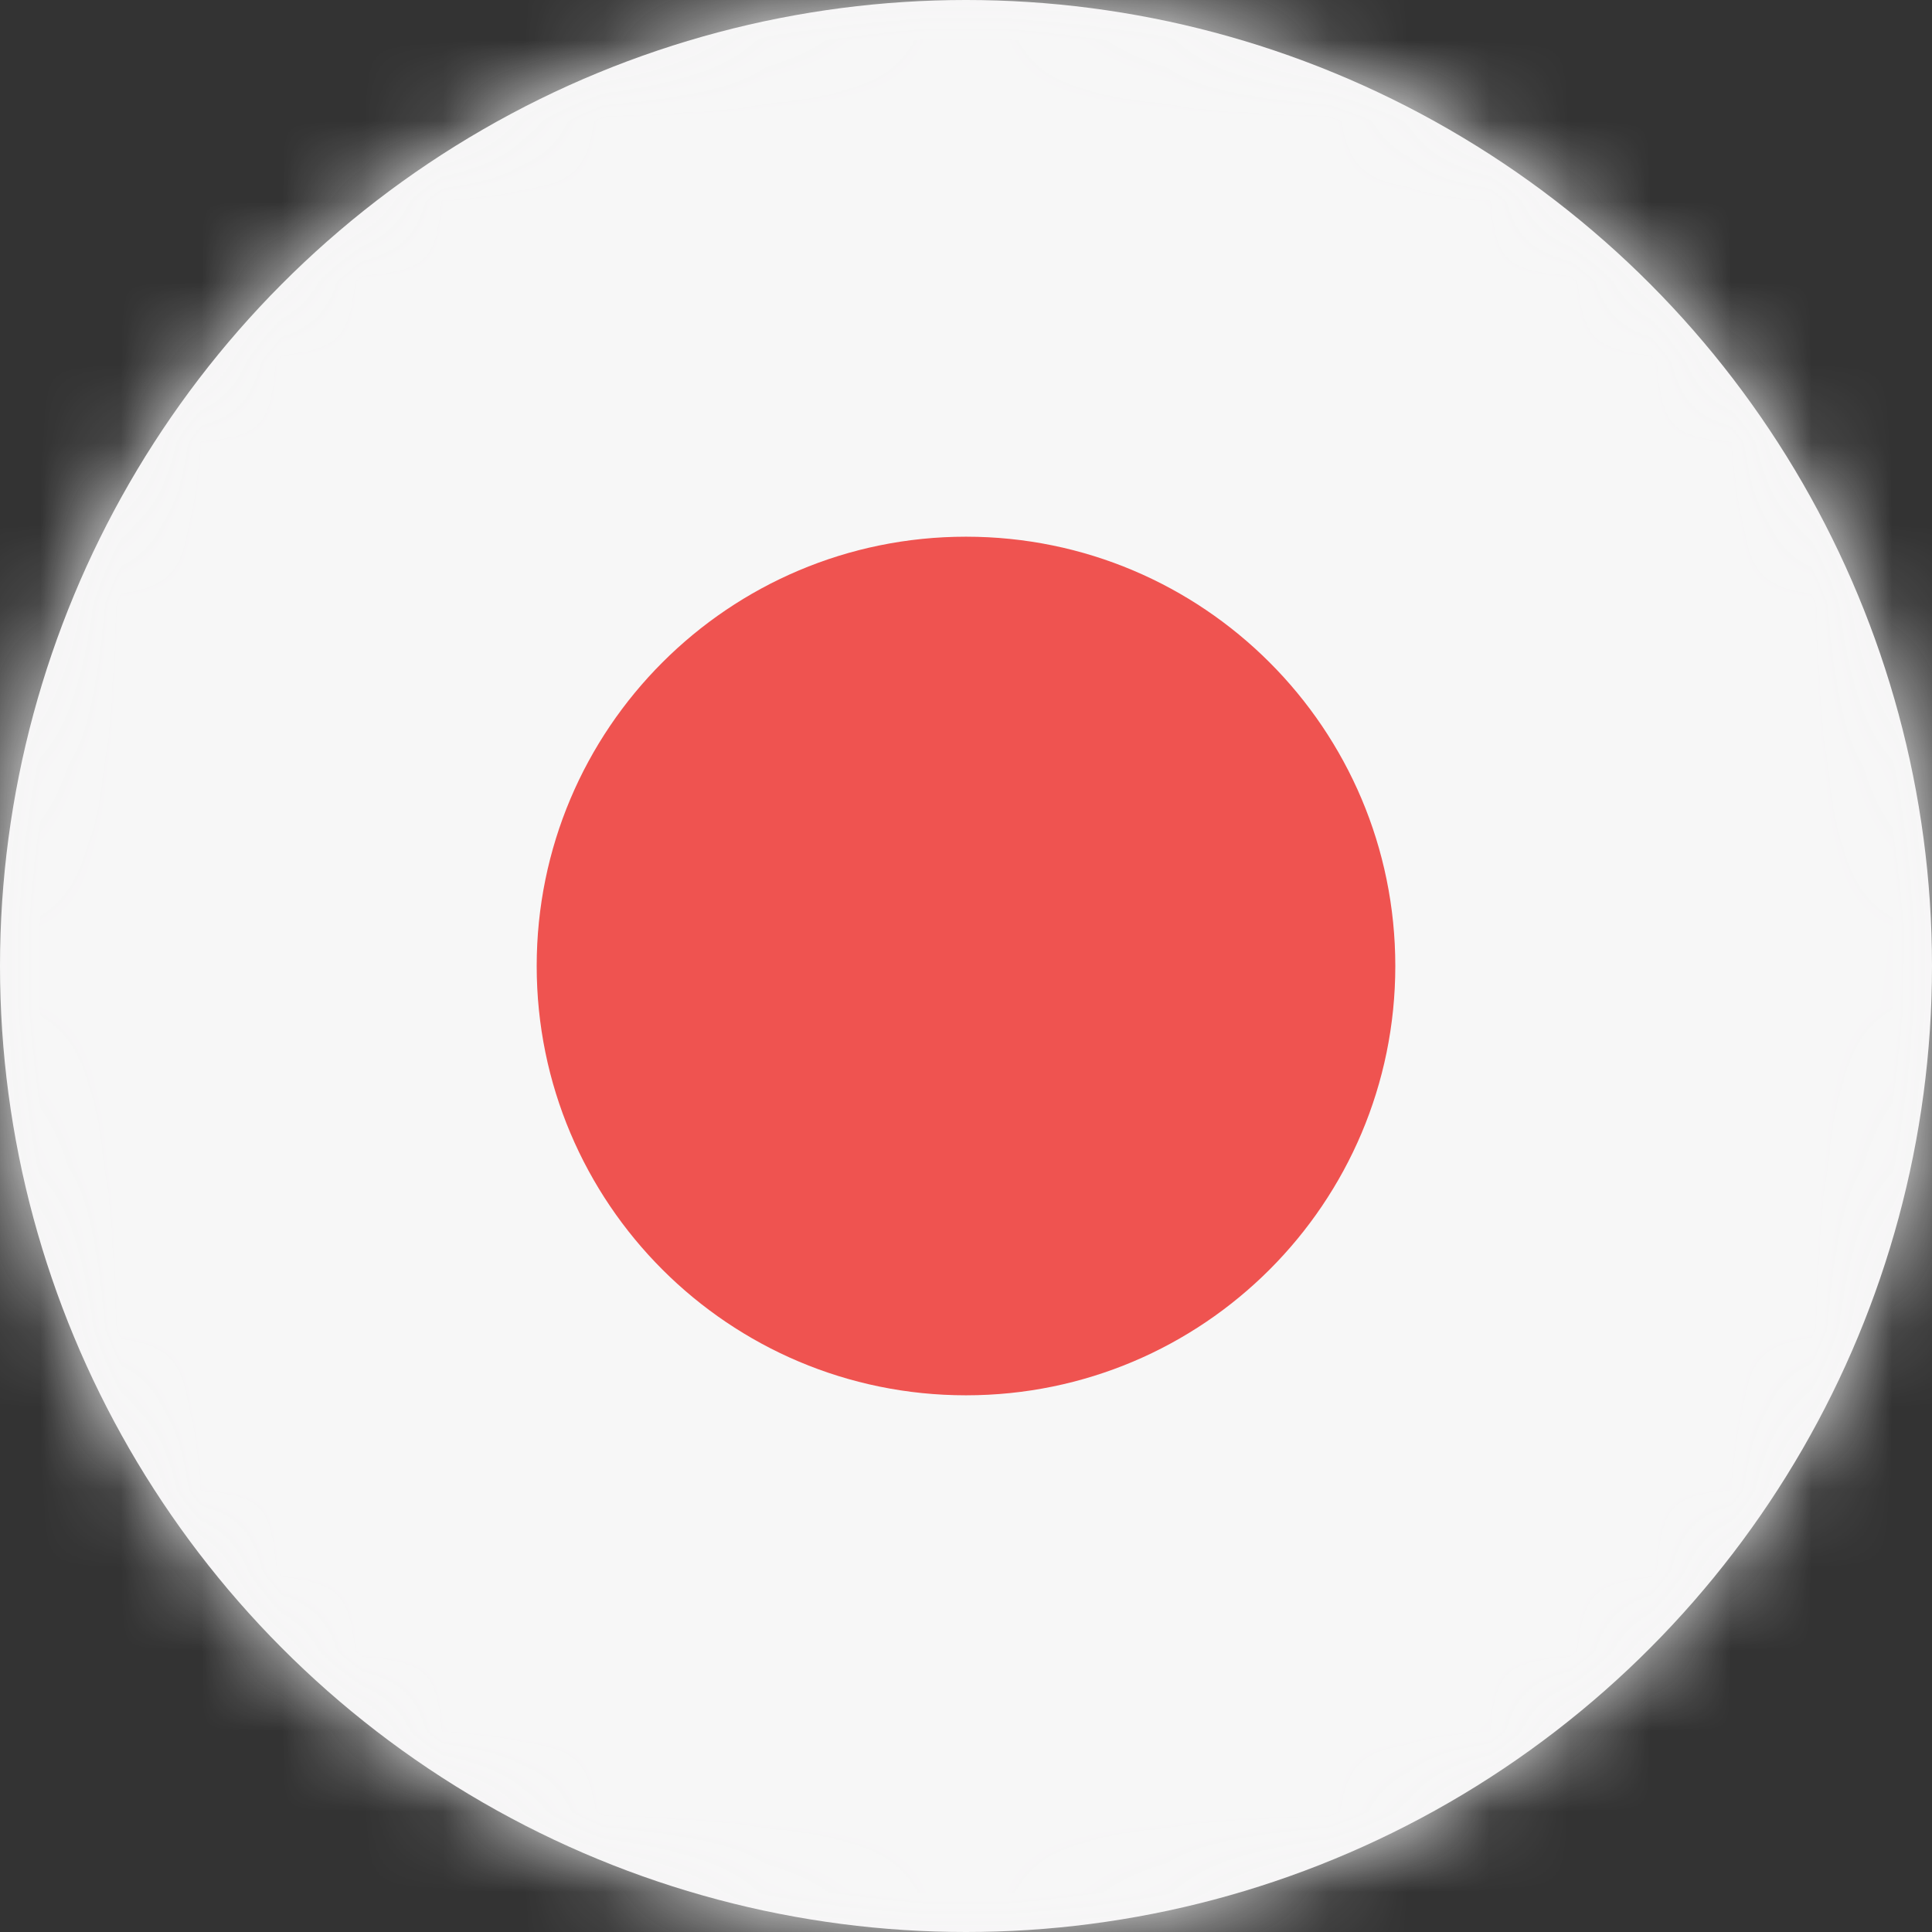 <?xml version="1.0" encoding="UTF-8"?>
<svg width="24px" height="24px" viewBox="0 0 24 24" version="1.1" xmlns="http://www.w3.org/2000/svg" xmlns:xlink="http://www.w3.org/1999/xlink">
    <rect x="0" y="0" width="24" height="24" fill="#333333" stroke="none"/>
    <title>651AD0A3-4EF9-4F9C-87E4-15CC01D83E66</title>
    <defs>
        <circle id="path-1" cx="12" cy="12" r="12"></circle>
    </defs>
    <g id="🕹-Component" stroke="none" stroke-width="1" fill="none" fill-rule="evenodd">
        <g id="Market-Icon" transform="translate(-500, -748)">
            <g id="Icon/Indicies/JP" transform="translate(500, 748)">
                <mask id="mask-2" fill="white">
                    <use xlink:href="#path-1"></use>
                </mask>
                <use id="Mask" fill="#F6F5F6" xlink:href="#path-1"></use>
                <g id="JP" mask="url(#mask-2)">
                    <polygon id="Path" fill="#F7F7F7" points="0 24 24 24 24 0 0 0"></polygon>
                    <path d="M12,6.667 C14.946,6.667 17.333,9.054 17.333,12 C17.333,14.946 14.946,17.333 12,17.333 C9.054,17.333 6.667,14.946 6.667,12 C6.667,9.054 9.054,6.667 12,6.667 Z" id="Path" fill="#EF5350"></path>
                </g>
            </g>
        </g>
    </g>
</svg>